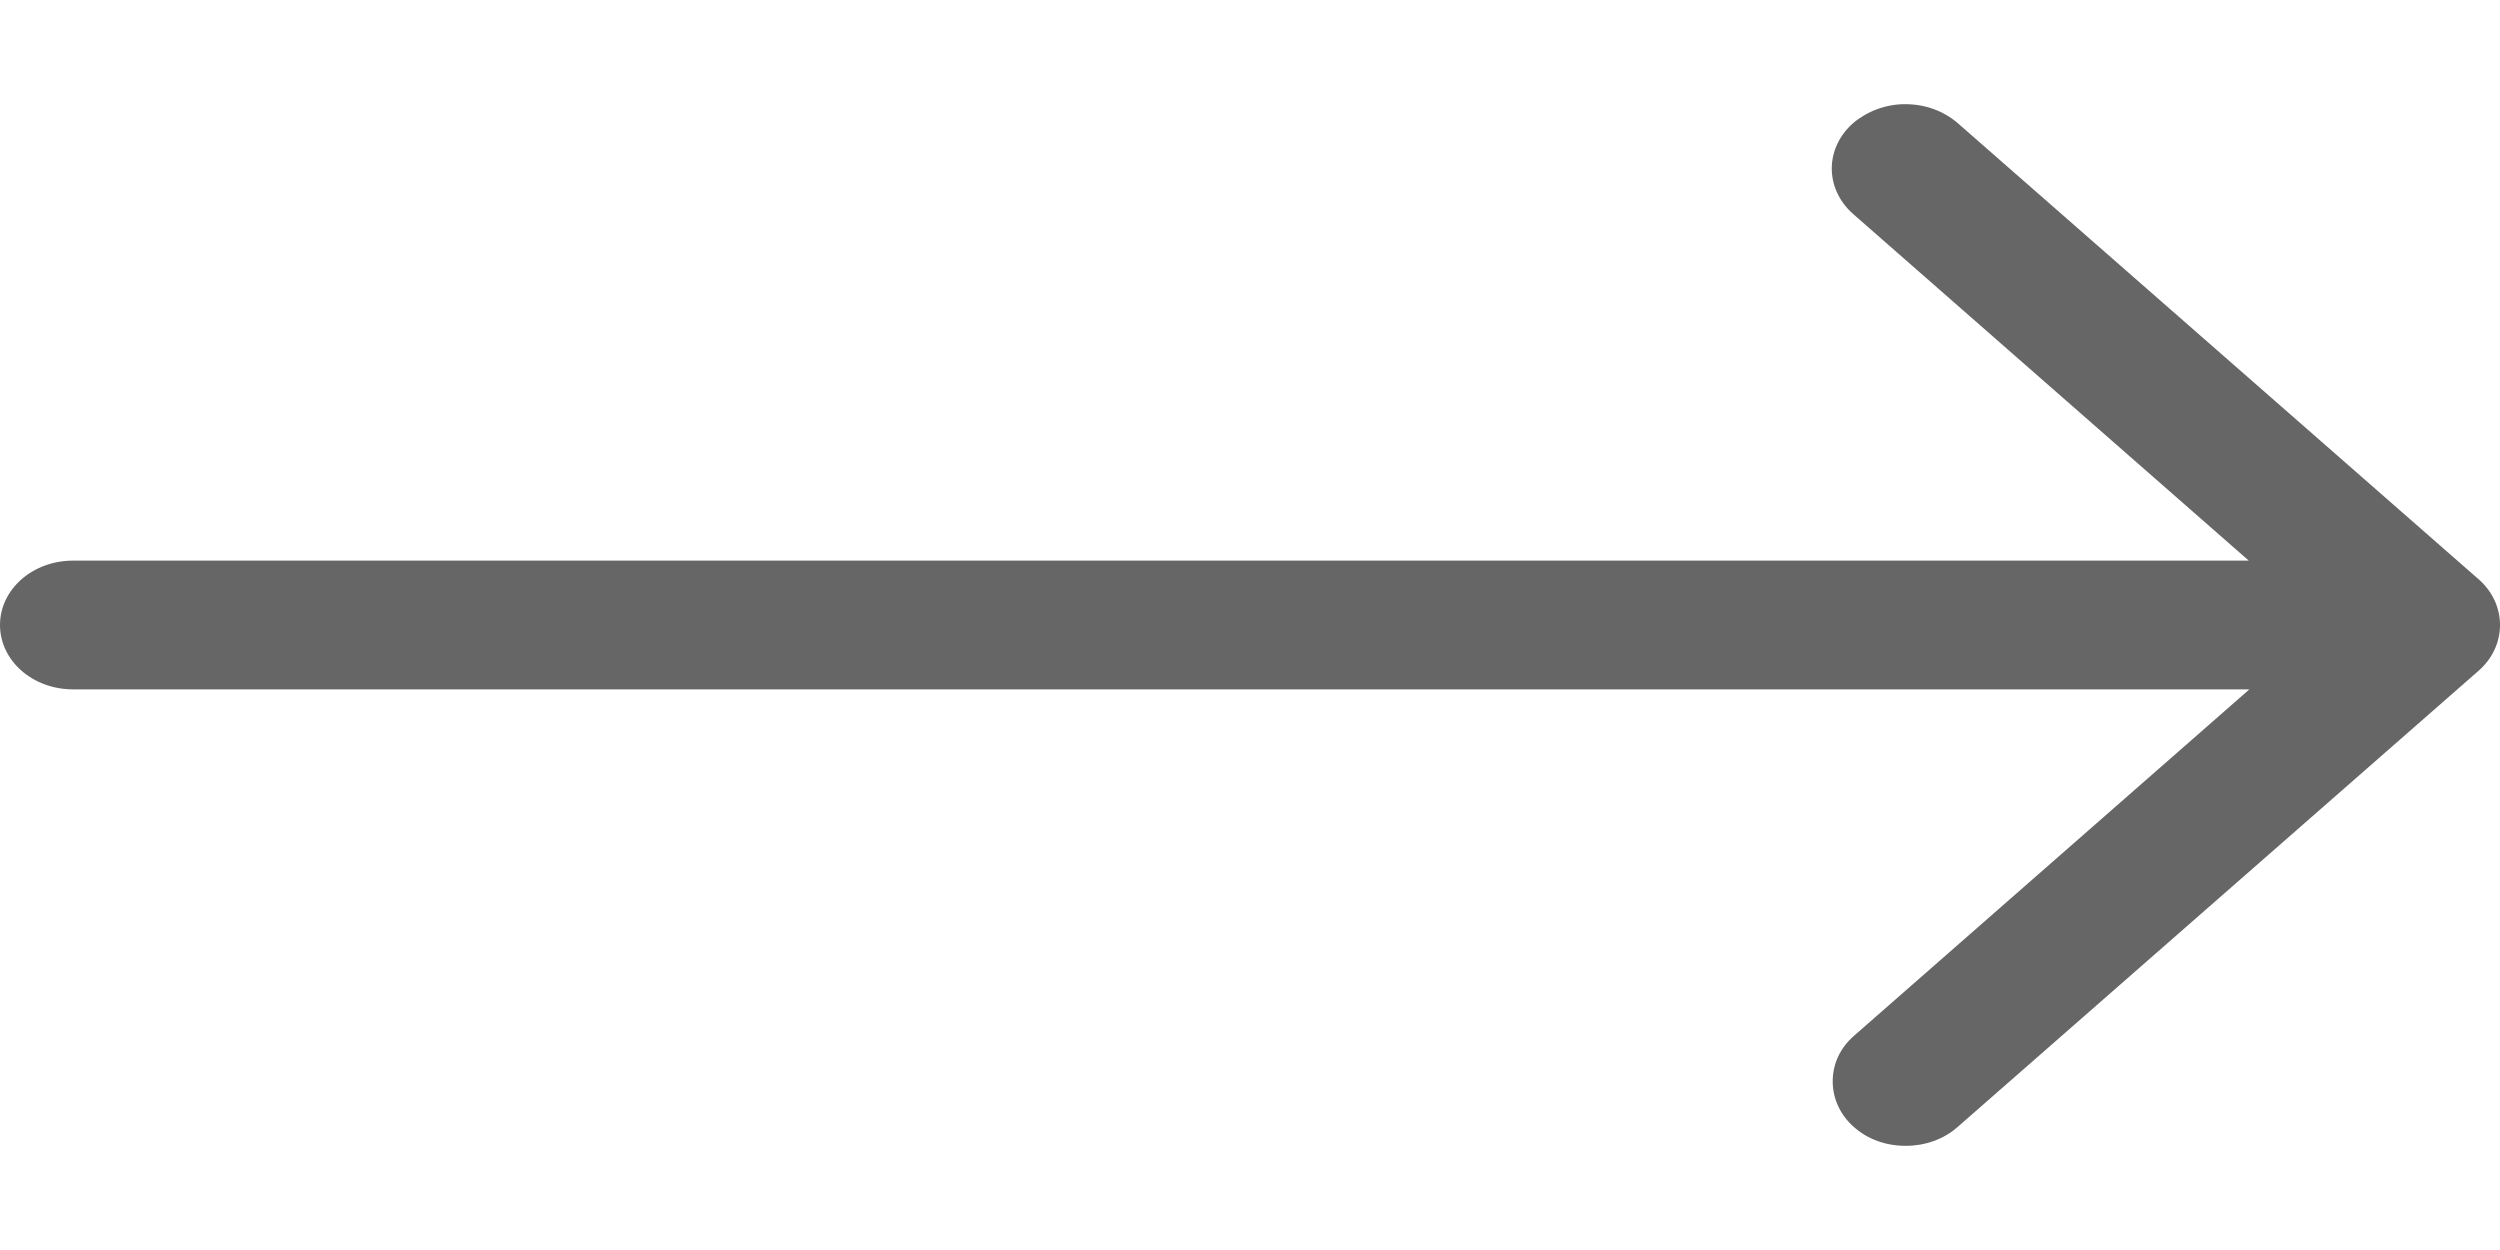 <svg width="12" height="6" viewBox="0 0 12 6" fill="none" xmlns="http://www.w3.org/2000/svg">
<path d="M9.144 0.5C9.052 0.5 8.963 0.534 8.896 0.59C8.758 0.711 8.758 0.907 8.896 1.028L10.794 2.691H0.351C0.156 2.691 0 2.829 0 3C0 3.171 0.156 3.309 0.351 3.309H10.797L8.899 4.972C8.832 5.031 8.797 5.107 8.797 5.191C8.797 5.272 8.832 5.351 8.899 5.41C8.966 5.469 9.052 5.5 9.148 5.5C9.24 5.5 9.329 5.469 9.396 5.41L11.898 3.219C11.965 3.16 12 3.081 12 3C12 2.919 11.965 2.84 11.898 2.781L9.396 0.59C9.326 0.531 9.24 0.5 9.144 0.5Z" fill="#666666"/>
</svg>
